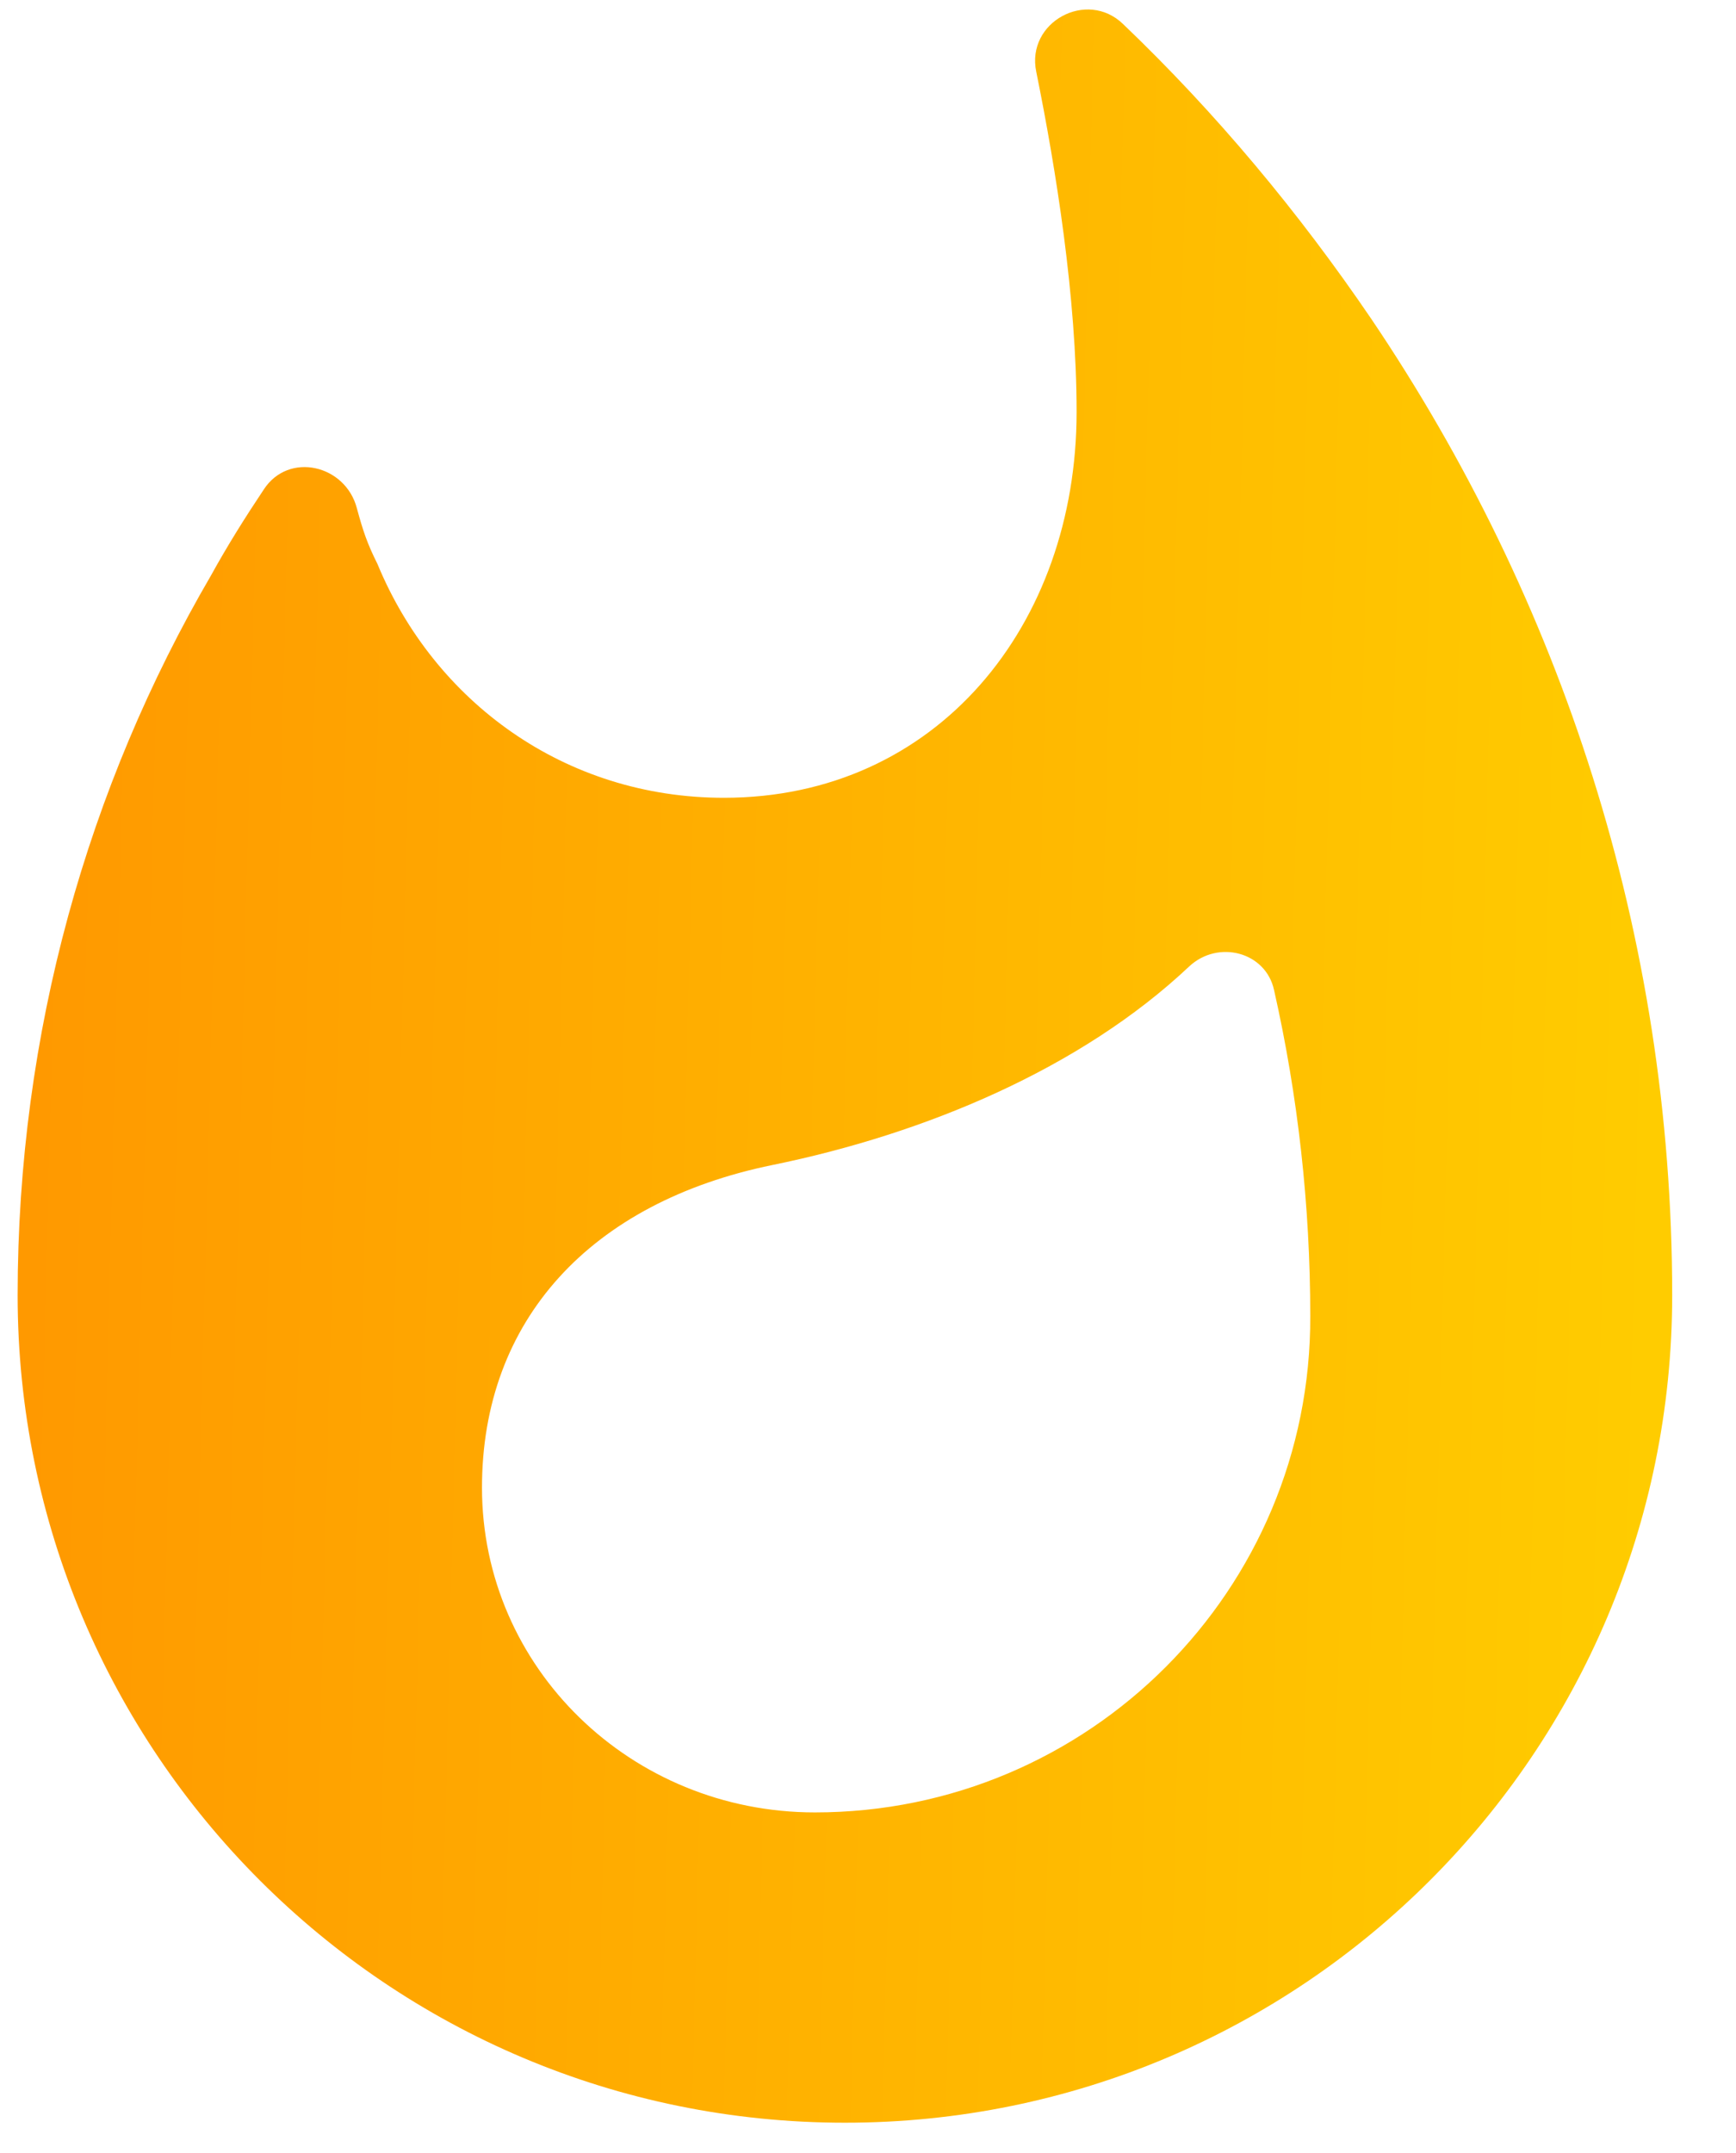 <svg width="25" height="31" viewBox="0 0 25 31" fill="none" xmlns="http://www.w3.org/2000/svg">
<path fill-rule="evenodd" clip-rule="evenodd" d="M16.174 0.347C17.514 1.628 18.705 3.058 19.748 4.592C22.473 8.628 24.081 13.453 24.081 18.65C24.081 25.232 18.75 30.564 12.168 30.564C5.585 30.564 0.254 25.232 0.254 18.65C0.254 14.867 1.267 11.323 3.039 8.285C3.277 7.853 3.53 7.451 3.798 7.049C4.156 6.498 4.975 6.692 5.139 7.317C5.228 7.645 5.287 7.823 5.436 8.121C6.255 10.102 8.132 11.487 10.425 11.487C13.493 11.487 15.504 9 15.504 5.932C15.504 4.279 15.206 2.432 14.923 1.033C14.774 0.318 15.652 -0.159 16.174 0.347ZM6.941 21.42C6.941 24.011 9.085 26.096 11.736 26.096C15.683 26.096 18.884 22.894 18.869 18.948C18.869 17.354 18.691 15.776 18.348 14.257C18.229 13.706 17.544 13.527 17.127 13.914C15.563 15.389 13.315 16.327 11.126 16.774C8.505 17.31 6.941 19.007 6.941 21.42Z" fill="url(#paint0_linear)"/>
<defs>
<linearGradient id="paint0_linear" x1="0.613" y1="11.649" x2="23.905" y2="12.236" gradientUnits="userSpaceOnUse">
<stop stop-color="#FF9900"/>
<stop offset="1" stop-color="#FFCC00"/>
</linearGradient>
</defs>
</svg>
